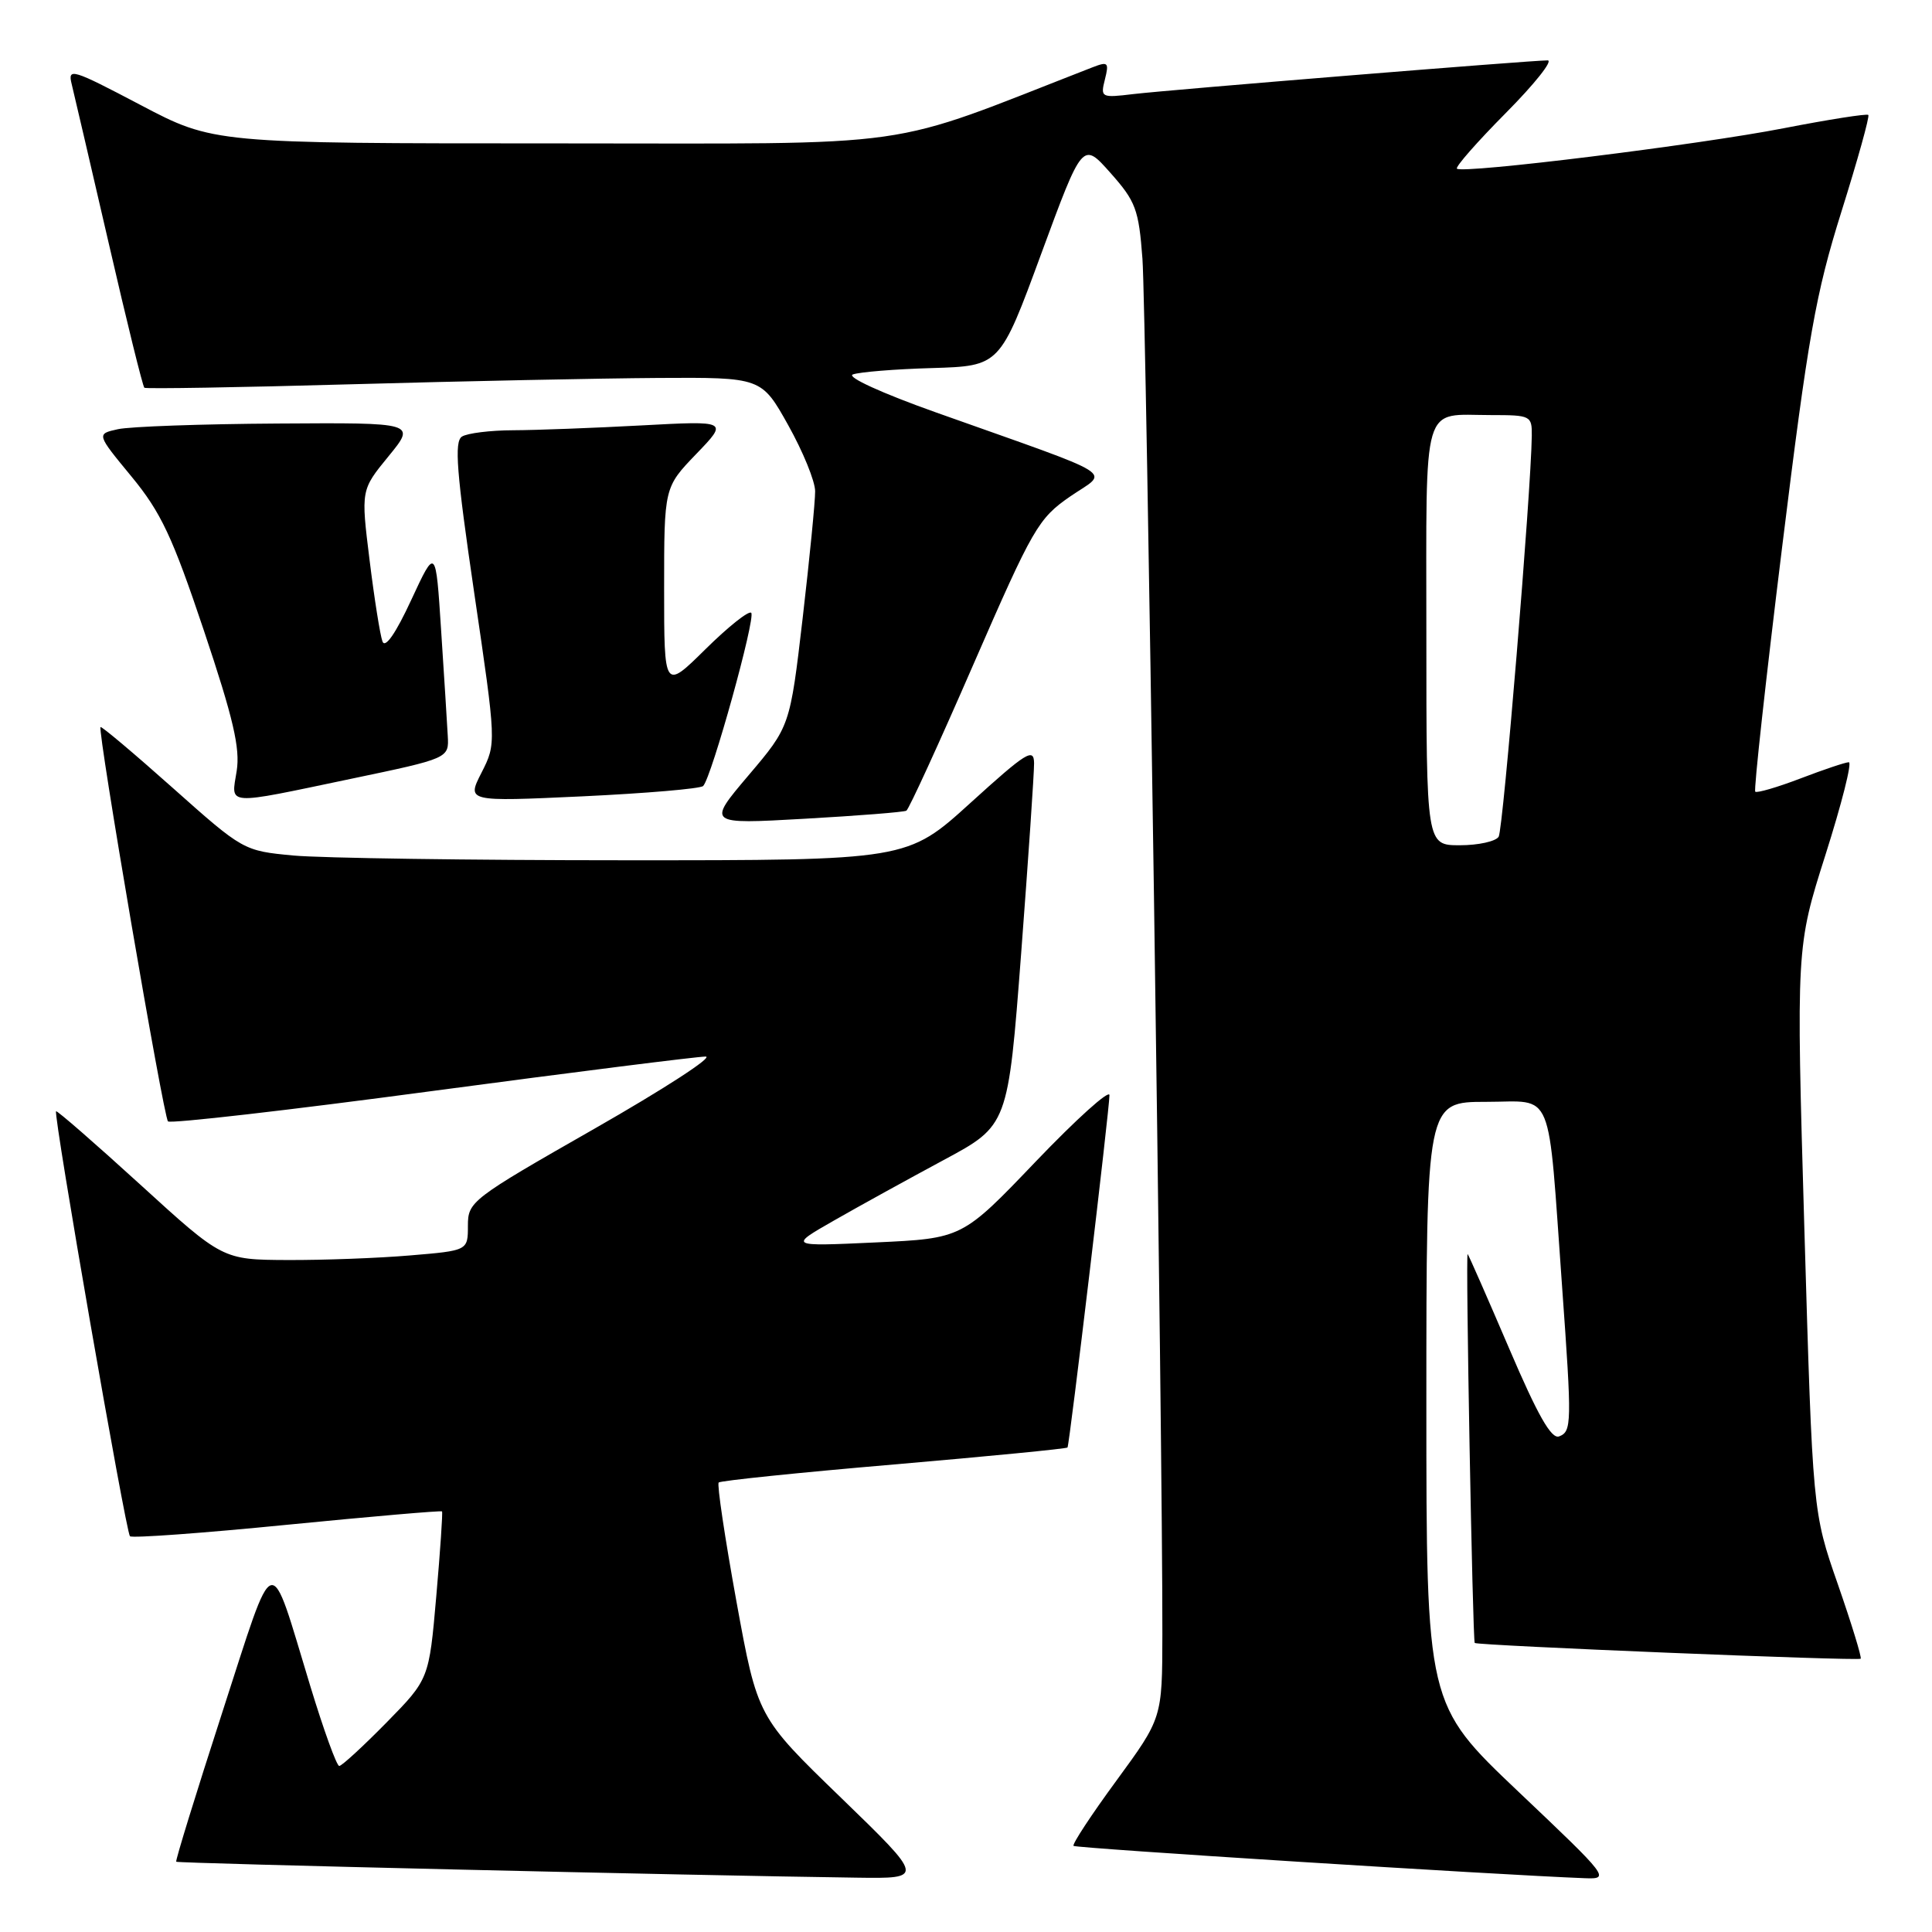 <?xml version="1.0" encoding="UTF-8" standalone="no"?>
<!DOCTYPE svg PUBLIC "-//W3C//DTD SVG 1.1//EN" "http://www.w3.org/Graphics/SVG/1.1/DTD/svg11.dtd" >
<svg xmlns="http://www.w3.org/2000/svg" xmlns:xlink="http://www.w3.org/1999/xlink" version="1.1" viewBox="0 0 256 256">
 <g >
 <path fill="currentColor"
d=" M 111.44 238.21 C 100.37 227.50 100.37 227.50 97.58 212.19 C 96.05 203.76 94.99 196.68 95.23 196.44 C 95.47 196.20 105.92 195.12 118.45 194.05 C 130.99 192.97 141.34 191.96 141.45 191.80 C 141.72 191.41 147.01 146.94 147.01 145.11 C 147.00 144.34 142.61 148.30 137.25 153.90 C 127.50 164.10 127.50 164.10 116.00 164.63 C 104.50 165.16 104.50 165.16 110.50 161.73 C 113.80 159.84 120.34 156.24 125.04 153.71 C 133.57 149.13 133.57 149.13 135.31 126.31 C 136.26 113.77 137.03 102.43 137.02 101.13 C 137.00 99.04 135.99 99.67 128.60 106.38 C 120.21 114.00 120.21 114.00 82.85 113.99 C 62.31 113.99 42.52 113.70 38.87 113.36 C 32.28 112.74 32.21 112.70 22.91 104.42 C 17.77 99.84 13.46 96.21 13.32 96.34 C 12.90 96.77 21.66 147.99 22.26 148.59 C 22.58 148.91 38.29 147.11 57.17 144.58 C 76.05 142.06 92.40 140.00 93.50 140.00 C 94.60 140.01 87.96 144.31 78.75 149.57 C 62.42 158.89 62.00 159.22 62.00 162.42 C 62.00 165.71 62.00 165.71 54.35 166.35 C 50.14 166.71 42.83 166.98 38.10 166.96 C 29.50 166.92 29.50 166.92 18.58 156.96 C 12.58 151.49 7.56 147.12 7.43 147.25 C 7.04 147.65 16.67 203.01 17.22 203.56 C 17.50 203.83 26.87 203.15 38.04 202.04 C 49.22 200.94 58.46 200.14 58.57 200.27 C 58.68 200.40 58.34 205.45 57.81 211.50 C 56.85 222.50 56.85 222.50 51.21 228.25 C 48.10 231.41 45.29 234.00 44.95 234.00 C 44.61 234.00 42.89 229.24 41.12 223.43 C 35.56 205.17 36.61 204.85 29.43 226.97 C 25.96 237.68 23.22 246.56 23.35 246.69 C 23.57 246.91 91.84 248.51 113.50 248.80 C 122.50 248.93 122.50 248.93 111.44 238.21 Z  M 201.21 237.42 C 189.00 225.83 189.00 225.83 189.00 185.92 C 189.00 146.00 189.00 146.00 196.93 146.00 C 206.03 146.00 205.05 143.63 206.99 170.56 C 208.29 188.67 208.27 189.68 206.59 190.33 C 205.56 190.72 203.75 187.52 199.97 178.68 C 197.10 171.98 194.63 166.35 194.47 166.17 C 194.18 165.85 195.13 217.31 195.41 217.70 C 195.67 218.04 246.22 220.11 246.55 219.79 C 246.71 219.62 245.35 215.18 243.52 209.91 C 240.19 200.35 240.19 200.35 239.09 162.92 C 238.00 125.50 238.00 125.50 241.89 113.25 C 244.03 106.51 245.43 101.00 244.98 101.00 C 244.54 101.00 241.65 101.97 238.57 103.15 C 235.48 104.33 232.79 105.11 232.58 104.90 C 232.37 104.68 233.97 90.10 236.14 72.50 C 239.59 44.51 240.58 38.94 244.00 28.04 C 246.15 21.19 247.76 15.42 247.56 15.23 C 247.37 15.04 242.33 15.83 236.36 16.99 C 225.08 19.19 193.83 23.05 193.05 22.35 C 192.81 22.13 195.72 18.81 199.53 14.97 C 203.33 11.14 205.83 8.00 205.07 8.00 C 202.85 8.00 154.93 11.90 150.14 12.47 C 145.91 12.98 145.80 12.92 146.41 10.51 C 146.97 8.27 146.82 8.12 144.76 8.92 C 116.44 19.94 123.08 19.00 73.54 19.00 C 28.29 19.00 28.29 19.00 18.60 13.90 C 9.55 9.14 8.95 8.95 9.50 11.15 C 9.82 12.44 12.03 21.96 14.42 32.29 C 16.80 42.63 18.92 51.22 19.13 51.38 C 19.33 51.54 31.65 51.34 46.50 50.92 C 61.35 50.50 79.67 50.13 87.20 50.08 C 100.90 50.00 100.90 50.00 104.45 56.35 C 106.40 59.84 108.01 63.77 108.01 65.10 C 108.02 66.42 107.28 73.97 106.36 81.88 C 104.68 96.26 104.68 96.26 99.18 102.74 C 93.69 109.22 93.69 109.22 106.59 108.49 C 113.69 108.09 119.77 107.61 120.10 107.42 C 120.43 107.23 124.44 98.48 129.01 87.97 C 136.87 69.93 137.58 68.70 141.81 65.78 C 146.93 62.26 148.91 63.50 124.00 54.64 C 116.90 52.12 112.15 49.95 113.00 49.62 C 113.83 49.30 118.55 48.91 123.50 48.77 C 132.50 48.50 132.50 48.50 137.97 33.62 C 143.45 18.75 143.45 18.75 147.14 22.91 C 150.49 26.68 150.89 27.74 151.38 34.29 C 151.88 41.00 154.07 191.97 154.02 216.57 C 154.00 227.65 154.00 227.65 147.94 235.93 C 144.60 240.48 142.04 244.38 142.25 244.59 C 142.57 244.90 198.34 248.43 209.96 248.87 C 213.37 249.00 213.22 248.81 201.21 237.42 Z  M 46.50 103.20 C 59.50 100.48 59.50 100.48 59.33 97.49 C 59.24 95.85 58.85 89.55 58.45 83.50 C 57.74 72.50 57.74 72.50 54.49 79.50 C 52.45 83.91 51.04 85.95 50.68 85.00 C 50.37 84.17 49.60 79.32 48.97 74.21 C 47.82 64.93 47.82 64.93 51.48 60.46 C 55.13 56.00 55.13 56.00 36.82 56.12 C 26.74 56.18 17.21 56.52 15.63 56.87 C 12.77 57.50 12.77 57.50 17.42 63.14 C 21.34 67.90 22.85 71.12 27.02 83.56 C 30.92 95.20 31.84 99.15 31.36 102.17 C 30.62 106.79 29.66 106.73 46.50 103.20 Z  M 93.17 104.15 C 94.27 103.07 100.17 81.83 99.54 81.20 C 99.21 80.88 96.49 83.05 93.48 86.02 C 88.00 91.43 88.00 91.43 88.00 78.00 C 88.00 64.58 88.00 64.58 92.25 60.16 C 96.50 55.75 96.50 55.75 85.00 56.37 C 78.67 56.71 71.03 57.00 68.00 57.01 C 64.97 57.02 61.92 57.40 61.21 57.85 C 60.17 58.51 60.49 62.58 62.84 78.59 C 65.77 98.50 65.77 98.50 63.81 102.37 C 61.84 106.23 61.84 106.23 77.17 105.52 C 85.60 105.12 92.80 104.51 93.17 104.15 Z  M 189.00 84.11 C 189.00 52.59 188.29 55.00 197.58 55.00 C 202.83 55.00 203.00 55.08 202.97 57.75 C 202.87 65.25 199.18 109.89 198.58 110.87 C 198.20 111.49 195.88 112.00 193.44 112.00 C 189.00 112.00 189.00 112.00 189.00 84.11 Z "/>
</g>
</svg>